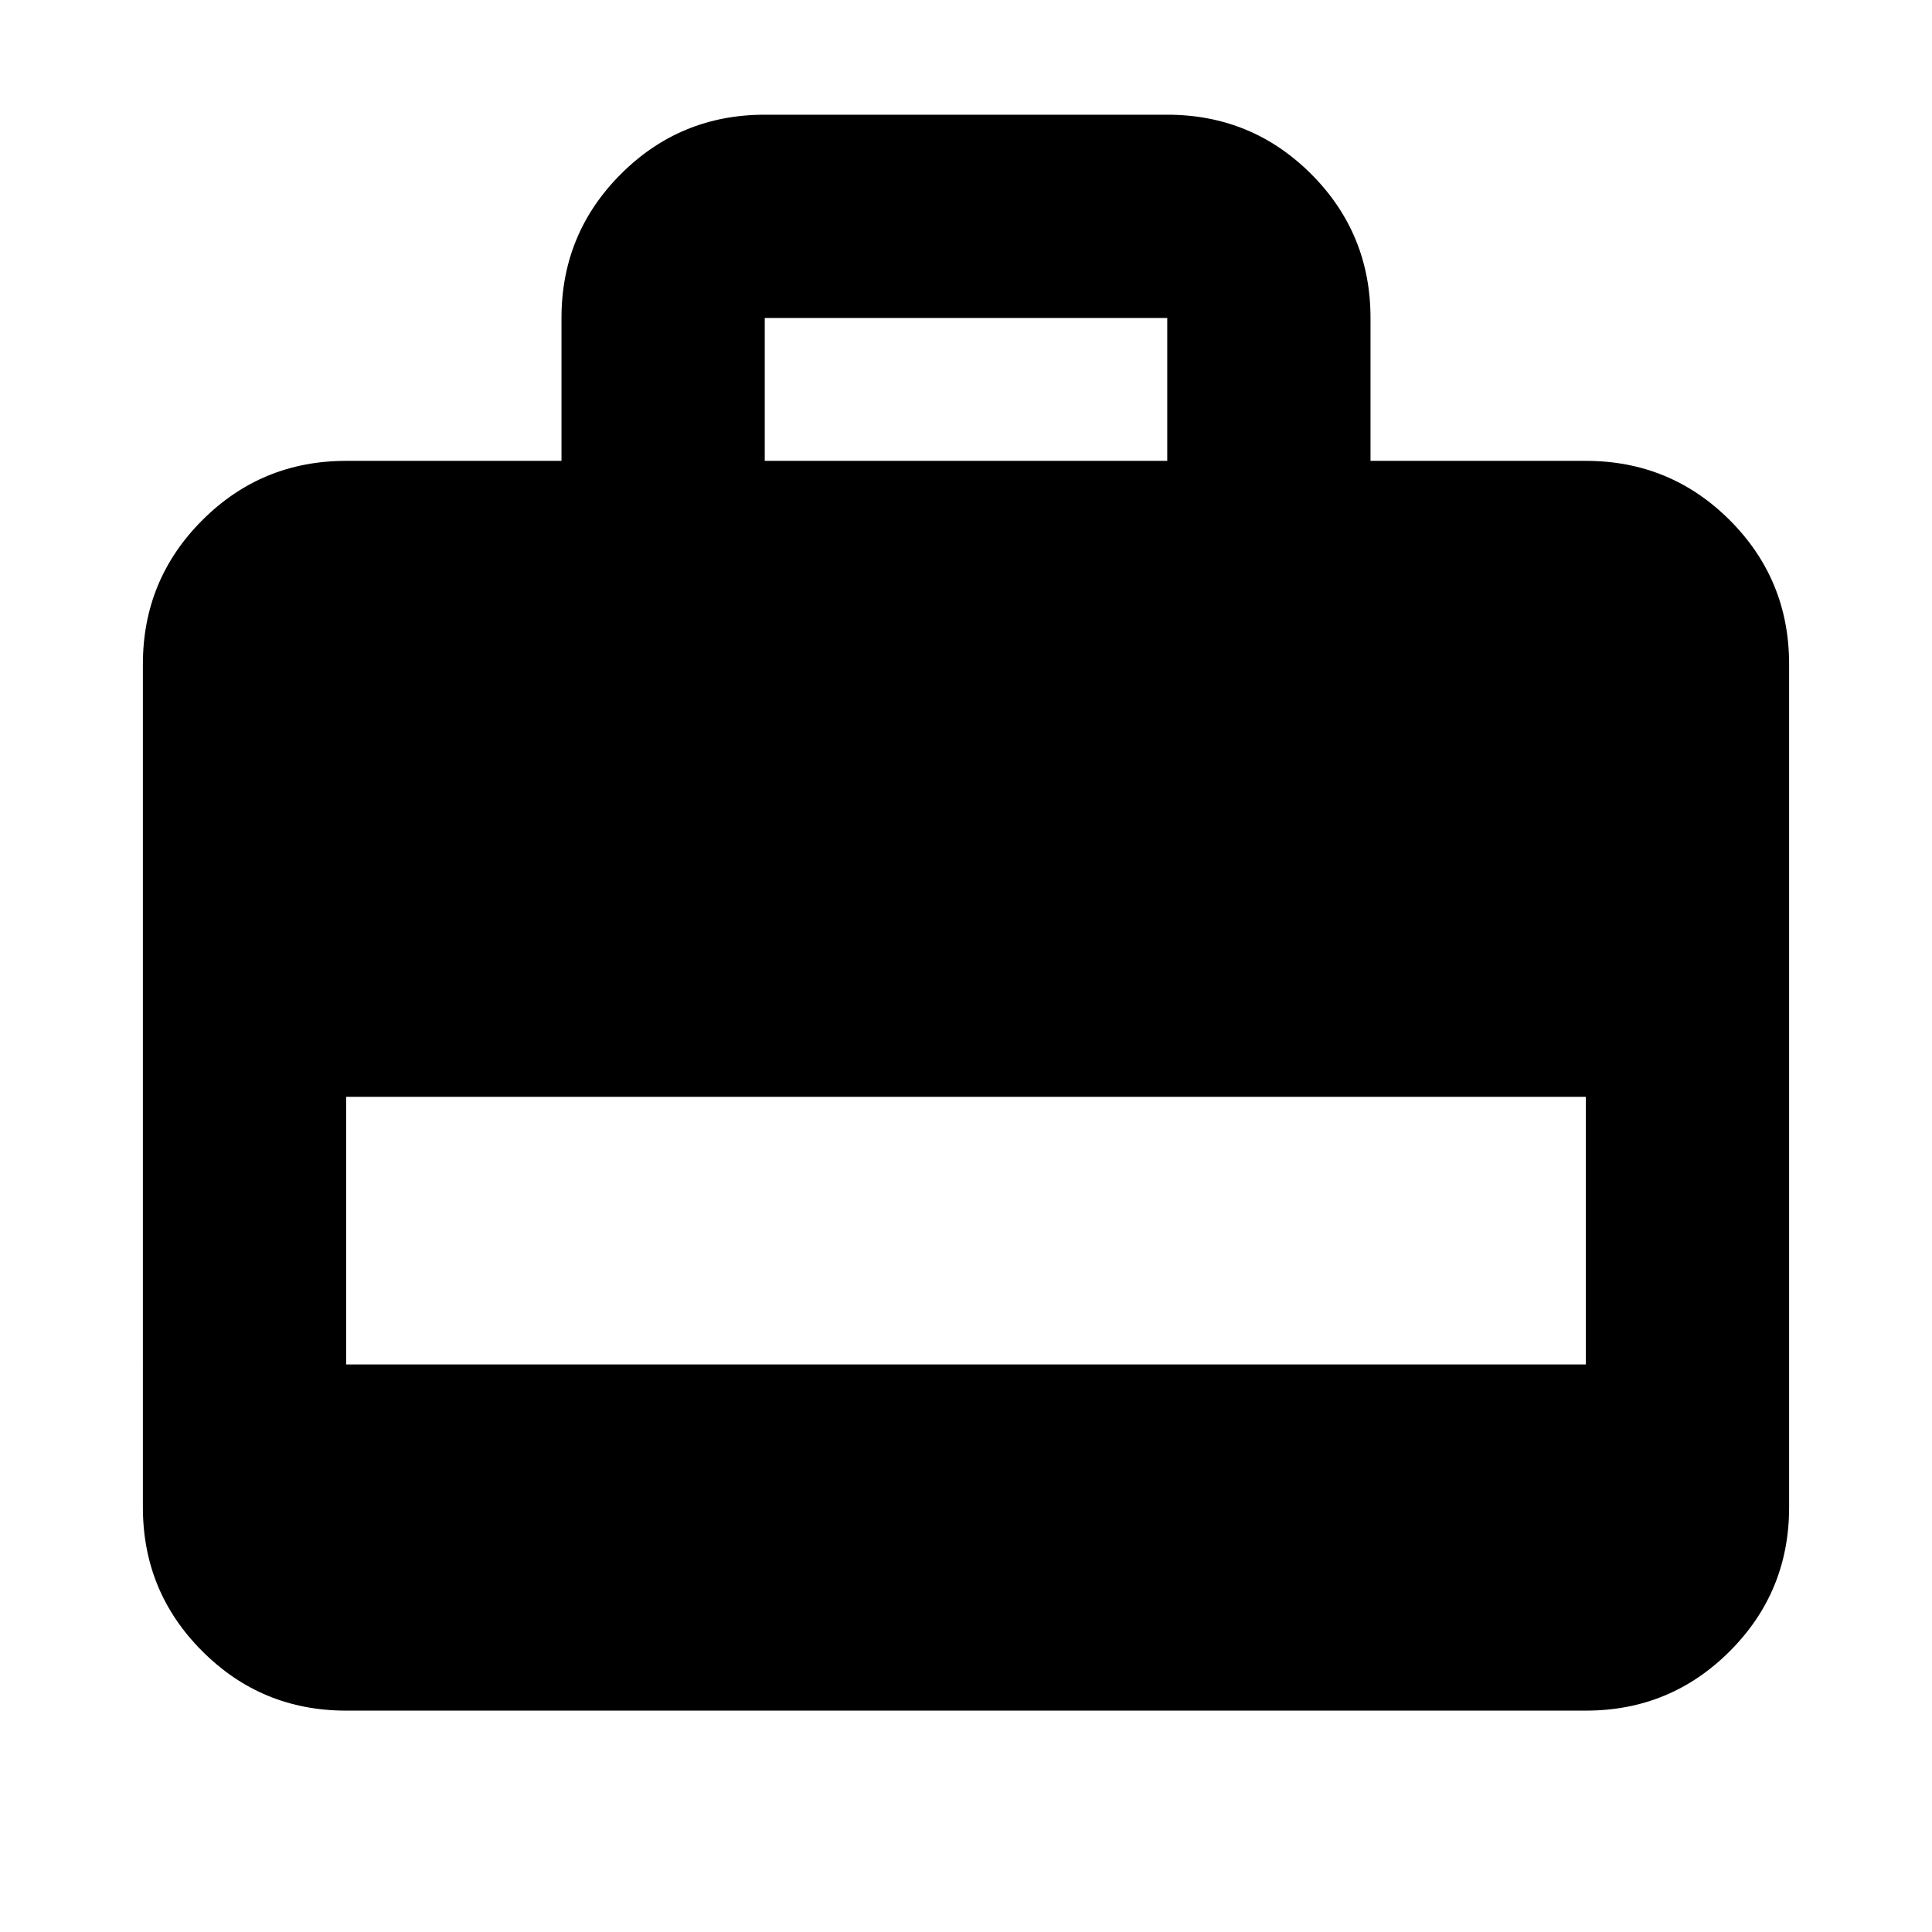<svg xmlns="http://www.w3.org/2000/svg" height="24" width="24"><path d="M4.3 21.25q-1.05 0-1.787-.738-.738-.737-.738-1.787V8.25q0-1.05.738-1.788.737-.737 1.787-.737h2.675V3.95q0-1.05.738-1.788.737-.737 1.787-.737h5q1.05 0 1.788.737.737.738.737 1.788v1.775H19.7q1.05 0 1.788.737.737.738.737 1.788v10.475q0 1.05-.737 1.787-.738.738-1.788.738Zm0-4.3h15.4v-3.325H4.3ZM9.5 5.725h5V3.95h-5Z"/></svg>